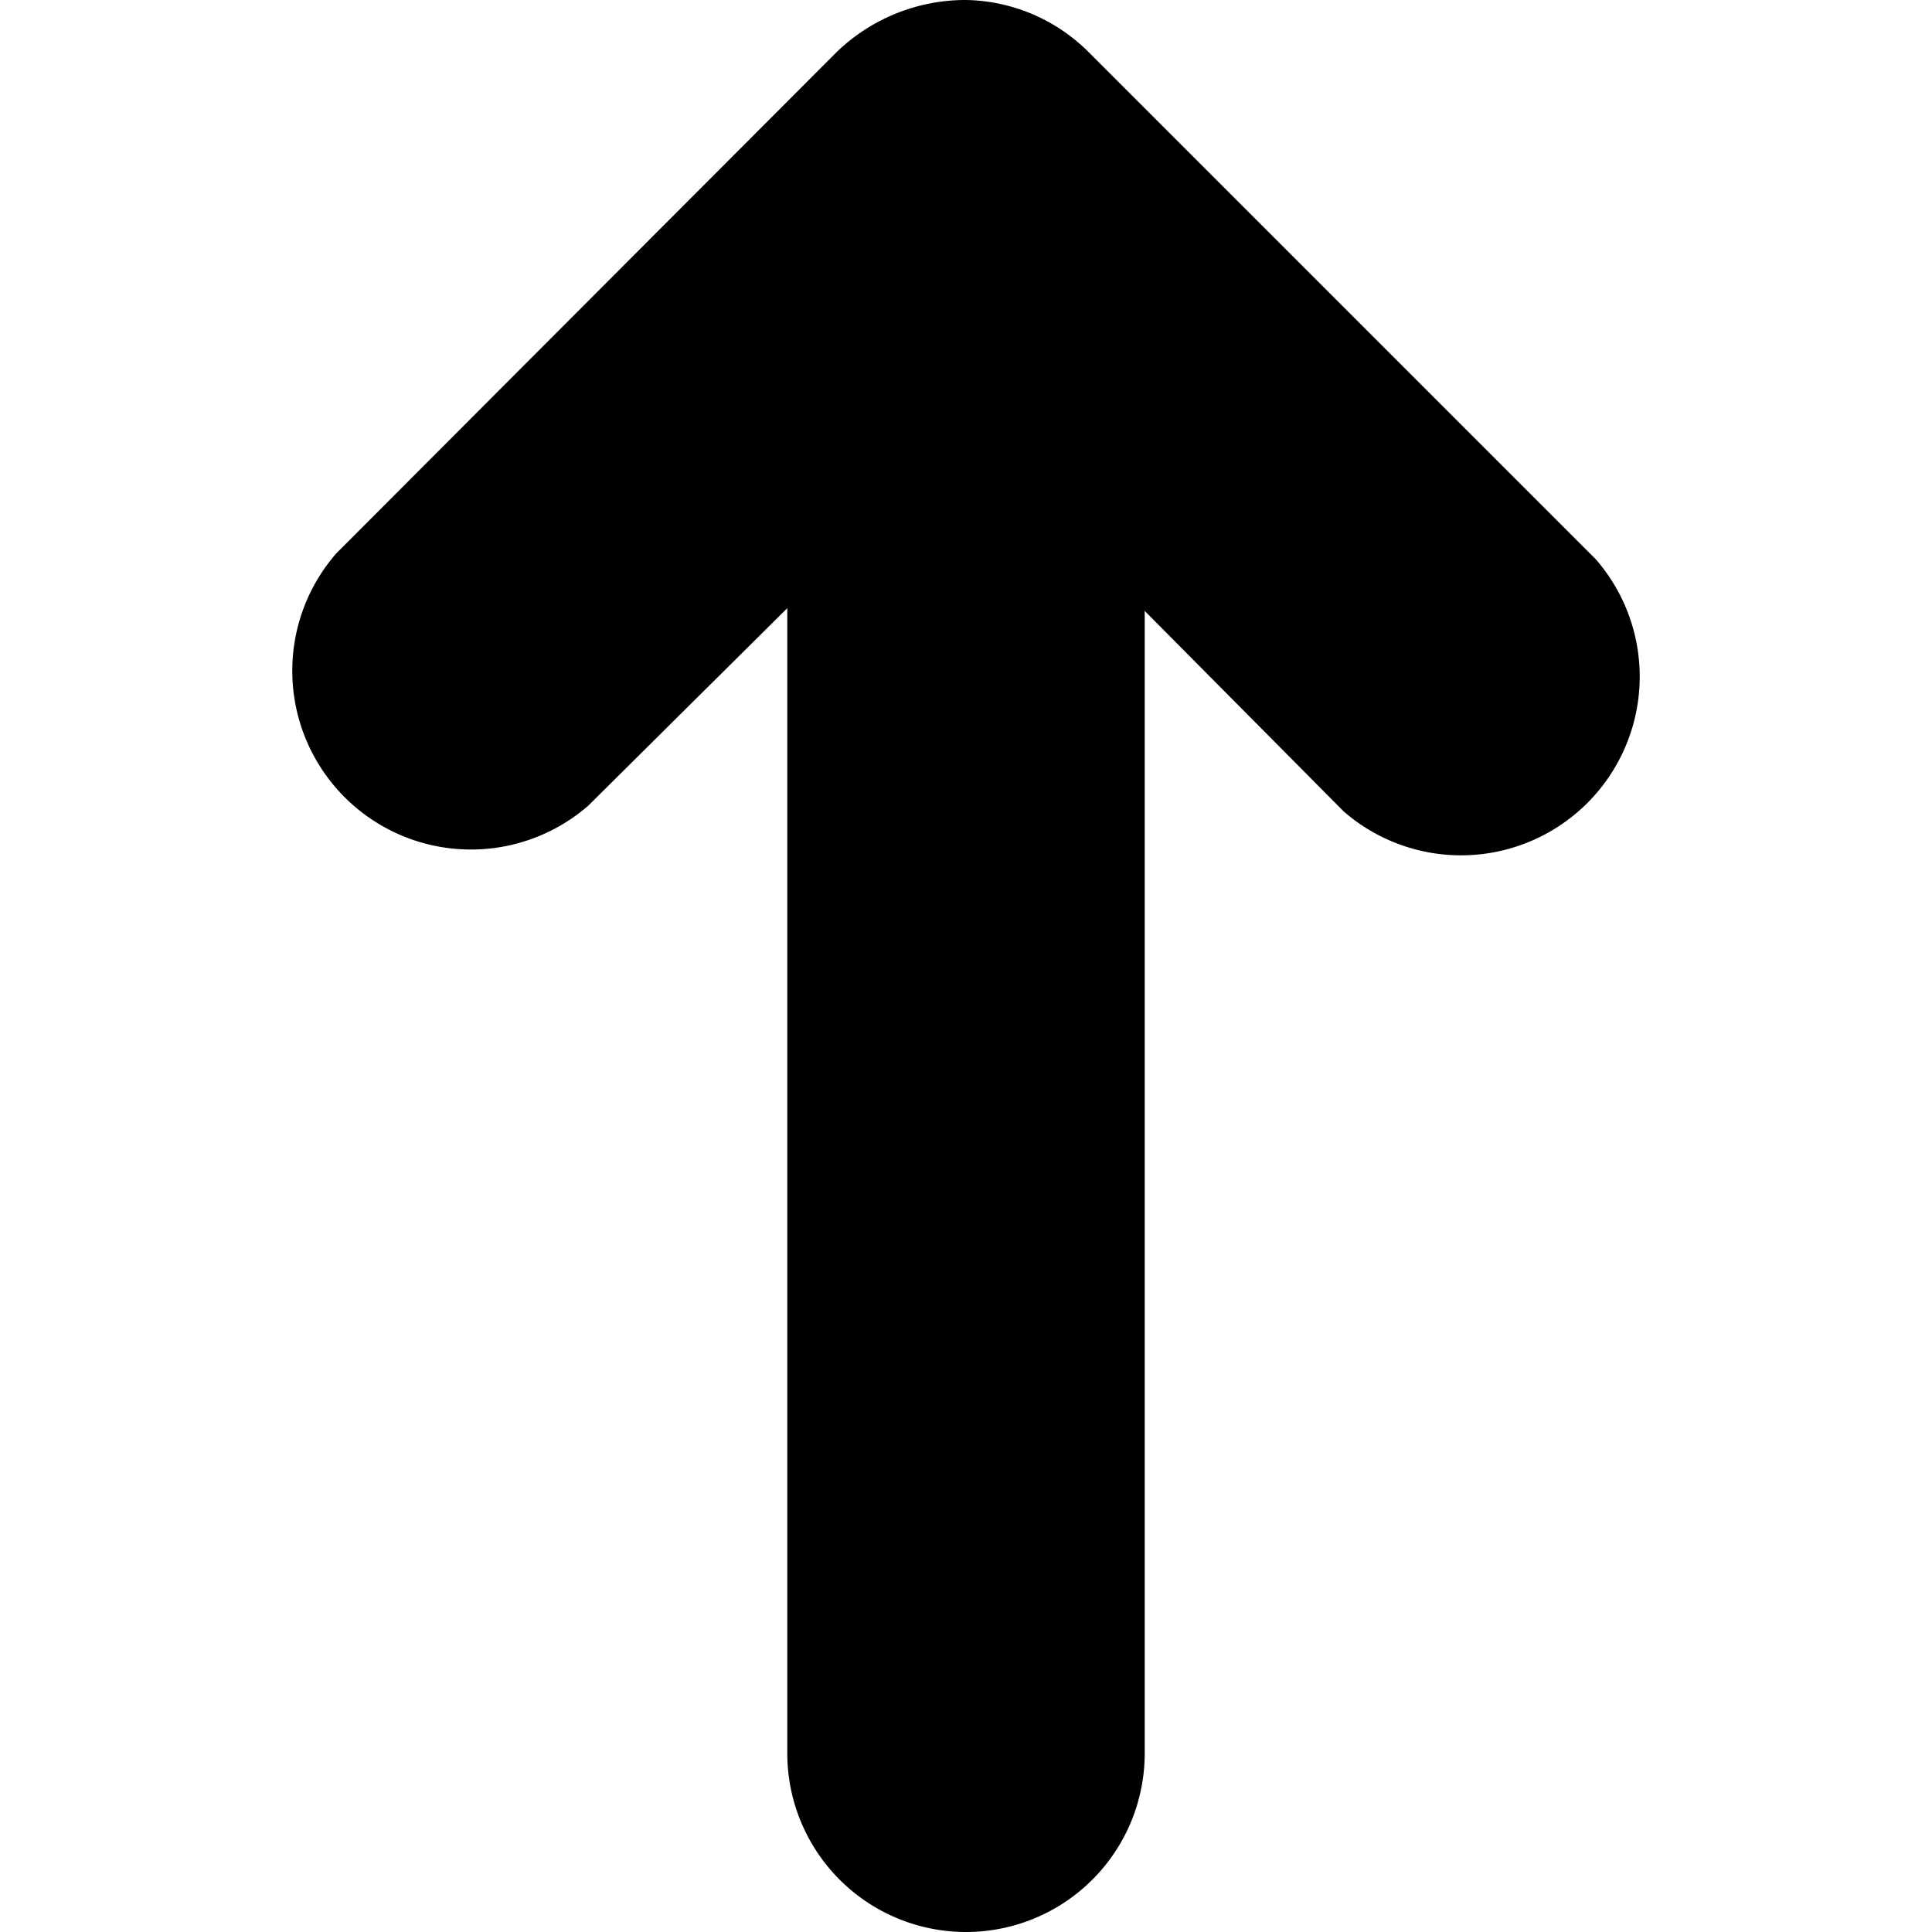 <svg id="Layer_1" data-name="Layer 1" xmlns="http://www.w3.org/2000/svg" viewBox="0 0 20 20"><path d="M8.15,3.57V18.15a1.85,1.85,0,0,0,3.7,0V3.57a1.85,1.85,0,0,0-3.7,0"/><path d="M6.09,8.34,10,4.46,13.91,8.4a1.85,1.85,0,0,0,2.61-2.61L11.27.54A1.84,1.84,0,0,0,10,0,1.92,1.92,0,0,0,8.66.54L3.48,5.73A1.85,1.85,0,0,0,6.09,8.34Z"/></svg>